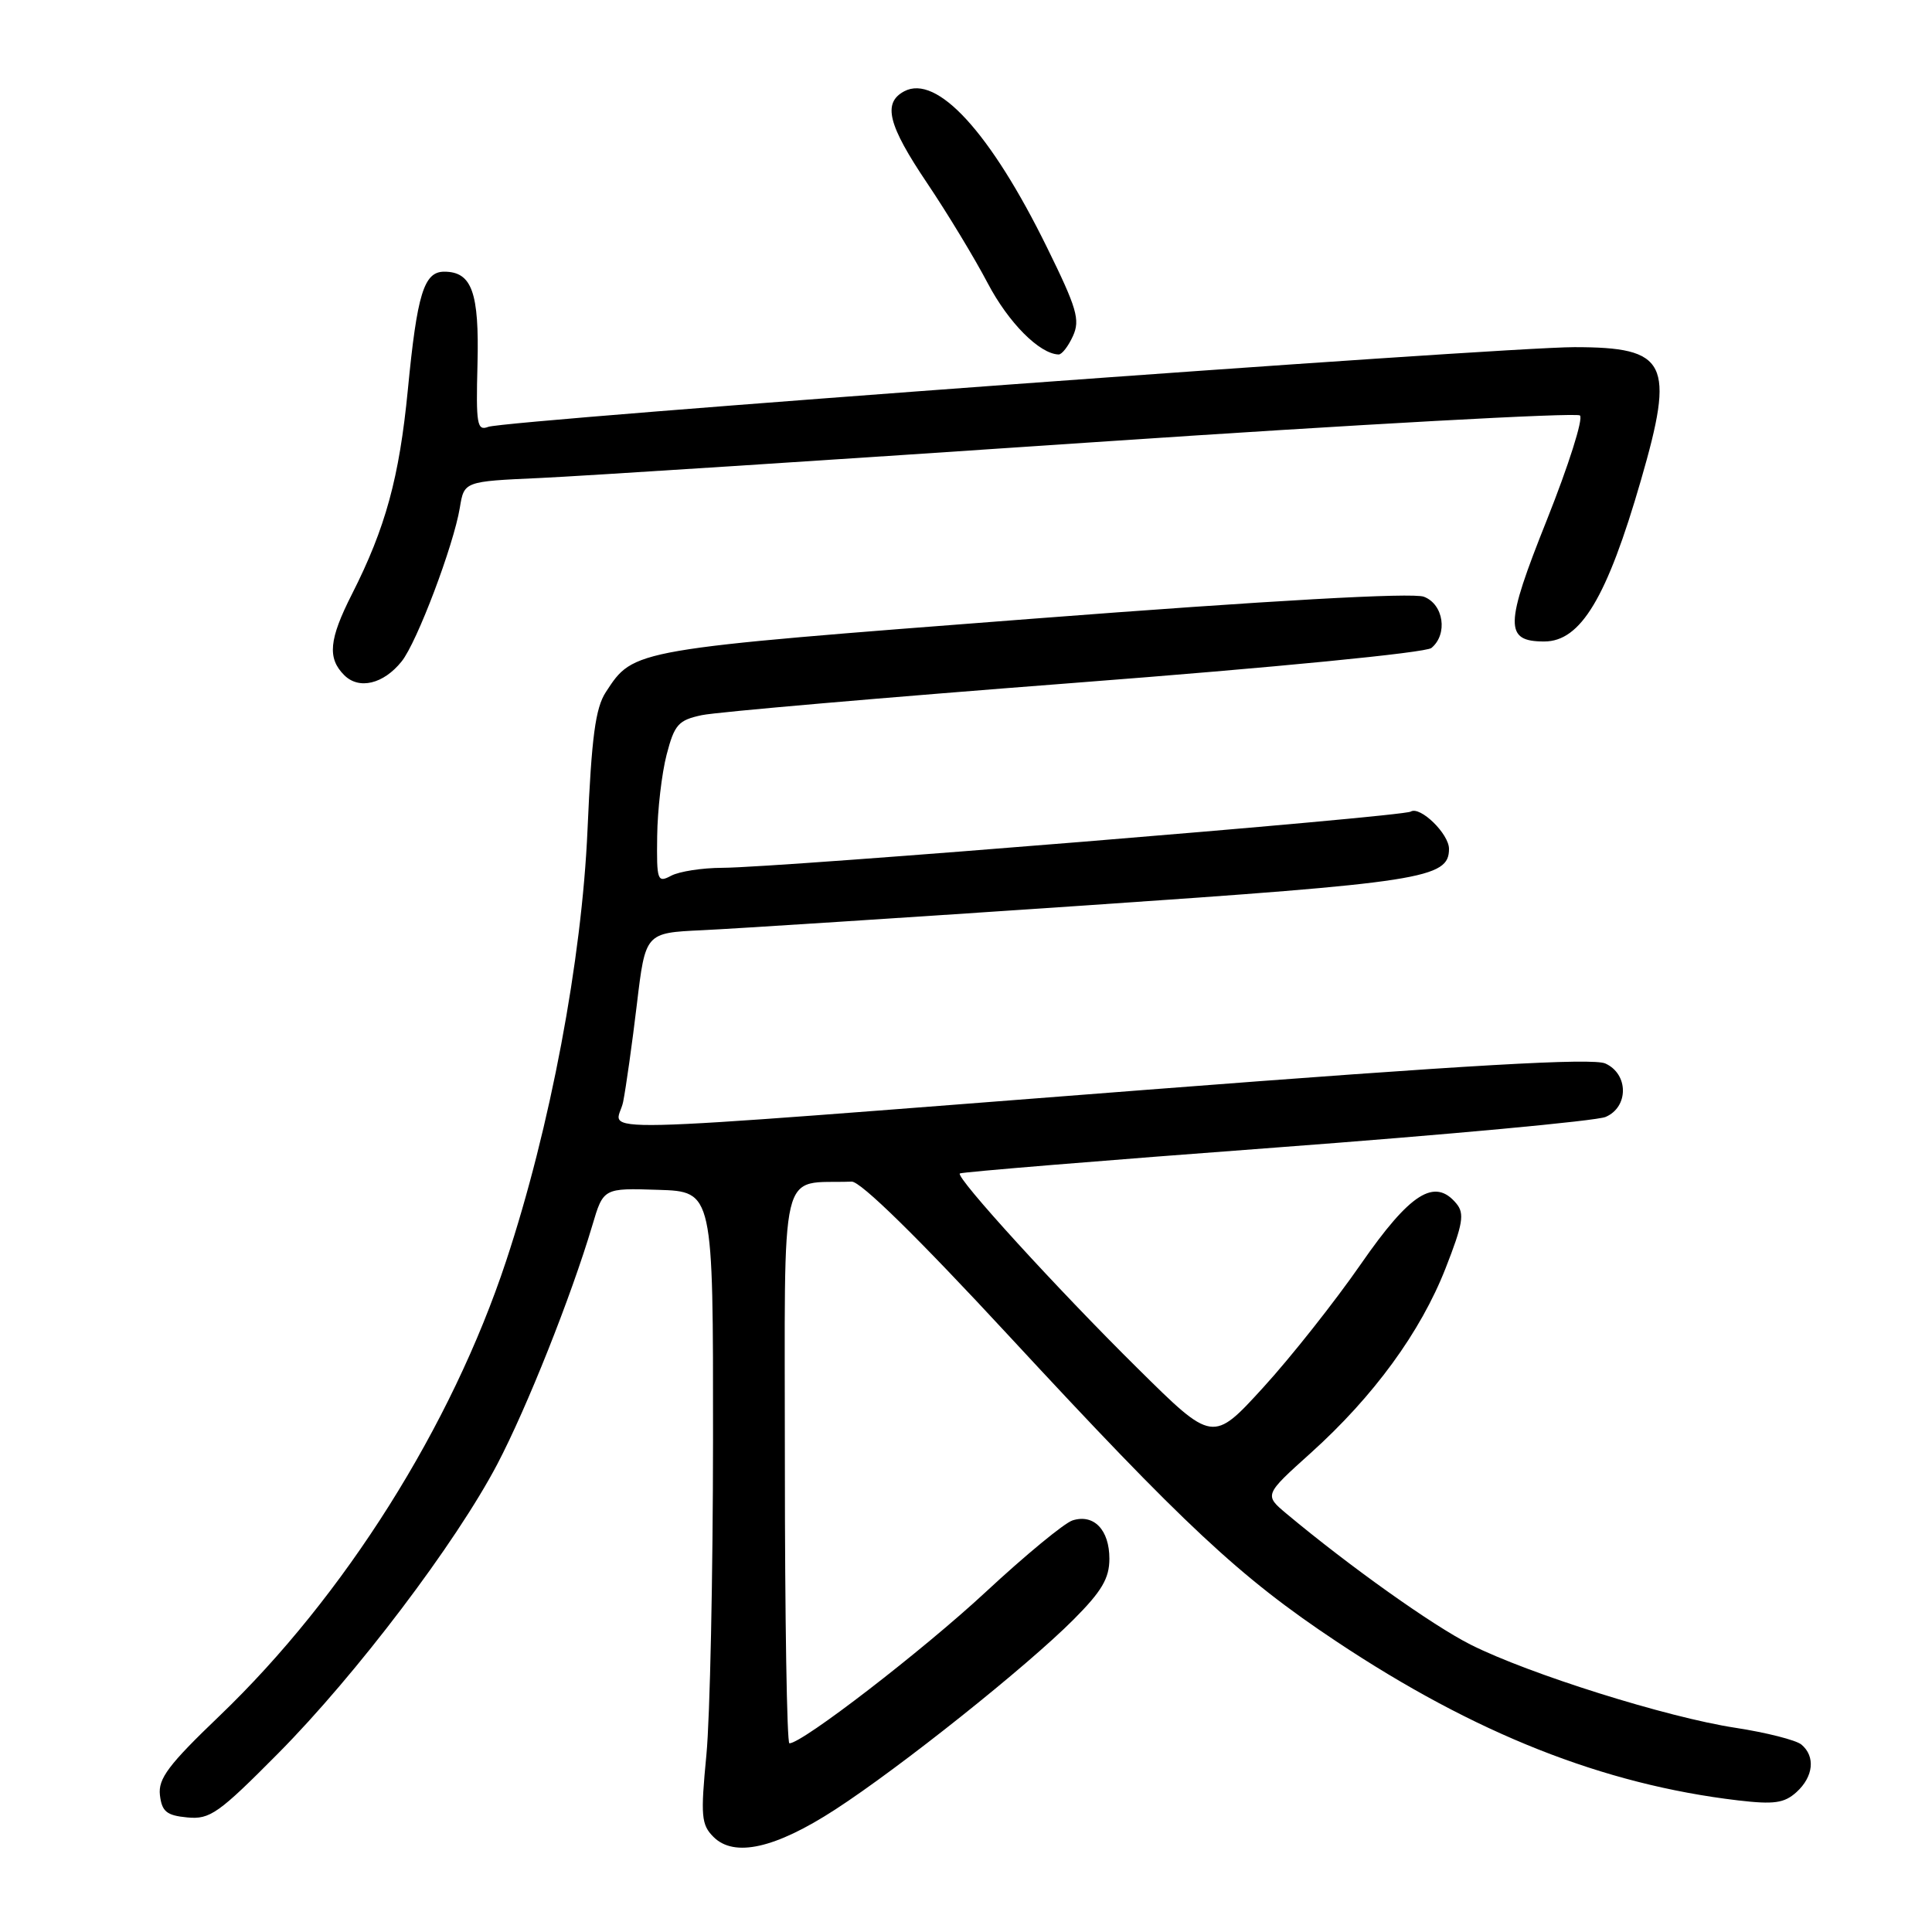 <?xml version="1.0" encoding="UTF-8" standalone="no"?>
<!DOCTYPE svg PUBLIC "-//W3C//DTD SVG 1.1//EN" "http://www.w3.org/Graphics/SVG/1.1/DTD/svg11.dtd" >
<svg xmlns="http://www.w3.org/2000/svg" xmlns:xlink="http://www.w3.org/1999/xlink" version="1.1" viewBox="0 0 256 256">
 <g >
 <path fill="currentColor"
d=" M 110.66 239.78 C 119.28 234.19 136.02 220.85 142.25 214.60 C 145.99 210.85 147.00 209.14 147.00 206.54 C 147.00 202.71 144.94 200.57 142.12 201.46 C 141.04 201.80 135.85 206.08 130.60 210.96 C 122.25 218.71 106.31 231.00 104.60 231.00 C 104.27 231.00 104.00 214.35 104.00 194.00 C 104.00 153.09 103.09 156.95 112.85 156.57 C 114.03 156.53 121.64 163.99 133.68 177.00 C 157.00 202.19 164.27 208.98 177.08 217.50 C 195.44 229.72 212.43 236.45 230.29 238.56 C 235.07 239.12 236.42 238.93 238.04 237.47 C 240.30 235.42 240.58 232.73 238.69 231.16 C 237.98 230.57 234.04 229.57 229.94 228.94 C 220.93 227.57 202.59 221.81 194.88 217.93 C 189.86 215.41 178.85 207.57 170.50 200.60 C 167.50 198.09 167.50 198.09 173.68 192.53 C 182.01 185.03 188.23 176.51 191.54 168.07 C 193.85 162.18 194.08 160.80 192.98 159.48 C 190.11 156.01 186.86 158.07 180.32 167.50 C 176.89 172.45 171.08 179.80 167.40 183.83 C 160.70 191.17 160.70 191.17 150.76 181.33 C 140.15 170.85 126.63 156.03 127.18 155.49 C 127.36 155.31 146.18 153.76 169.00 152.06 C 191.83 150.35 211.51 148.53 212.75 148.00 C 215.82 146.69 215.81 142.32 212.72 140.92 C 211.06 140.16 194.67 141.10 151.97 144.40 C 73.90 150.43 81.72 150.24 82.57 146.00 C 82.95 144.07 83.77 138.25 84.39 133.06 C 85.52 123.61 85.52 123.61 93.01 123.26 C 97.13 123.07 120.04 121.59 143.91 119.97 C 188.54 116.93 192.00 116.40 192.00 112.48 C 192.00 110.49 188.18 106.77 186.93 107.54 C 185.82 108.23 103.16 114.98 95.68 114.99 C 93.04 115.00 90.00 115.47 88.93 116.04 C 87.11 117.01 87.00 116.70 87.08 110.79 C 87.12 107.33 87.69 102.47 88.33 100.00 C 89.37 96.00 89.89 95.42 93.00 94.76 C 94.92 94.35 117.17 92.42 142.42 90.48 C 169.01 88.44 188.91 86.49 189.67 85.86 C 191.88 84.03 191.29 80.06 188.67 79.07 C 187.18 78.50 168.47 79.55 136.63 82.00 C 83.55 86.08 84.01 86.00 80.28 91.70 C 78.90 93.81 78.39 97.61 77.85 109.93 C 77.10 127.19 72.91 149.43 67.07 167.07 C 59.81 189.01 45.65 211.48 29.09 227.36 C 22.33 233.83 20.94 235.68 21.19 237.86 C 21.45 240.04 22.07 240.56 24.82 240.82 C 27.82 241.11 28.96 240.30 36.87 232.32 C 47.21 221.89 60.39 204.49 65.90 194.00 C 69.82 186.52 75.68 171.80 78.48 162.39 C 79.95 157.42 79.95 157.42 87.23 157.66 C 94.50 157.89 94.50 157.89 94.48 190.70 C 94.47 208.74 94.08 227.57 93.60 232.54 C 92.82 240.64 92.92 241.78 94.54 243.40 C 97.29 246.15 102.72 244.93 110.66 239.78 Z  M 53.22 87.64 C 55.25 85.12 60.10 72.28 60.93 67.28 C 61.50 63.79 61.50 63.79 71.50 63.34 C 77.00 63.09 110.08 60.95 145.00 58.59 C 179.93 56.23 208.88 54.64 209.35 55.05 C 209.82 55.46 207.84 61.69 204.97 68.89 C 199.37 82.90 199.33 85.00 204.62 85.00 C 209.45 85.00 212.93 79.21 217.43 63.64 C 221.96 48.01 220.95 46.00 208.60 46.00 C 198.69 46.01 67.03 55.67 64.70 56.56 C 63.21 57.13 63.06 56.25 63.27 48.26 C 63.51 38.75 62.53 36.00 58.86 36.00 C 56.17 36.00 55.27 38.94 54.04 51.66 C 52.91 63.27 51.09 69.95 46.63 78.74 C 43.59 84.73 43.36 87.21 45.61 89.46 C 47.57 91.42 50.81 90.65 53.22 87.64 Z  M 142.17 44.53 C 143.15 42.38 142.69 40.83 138.73 32.78 C 131.25 17.55 124.14 9.79 119.81 12.10 C 116.93 13.64 117.66 16.56 122.86 24.28 C 125.53 28.25 129.14 34.21 130.88 37.53 C 133.63 42.76 137.73 46.89 140.27 46.97 C 140.70 46.99 141.55 45.89 142.17 44.53 Z "/>
</g>
</svg>